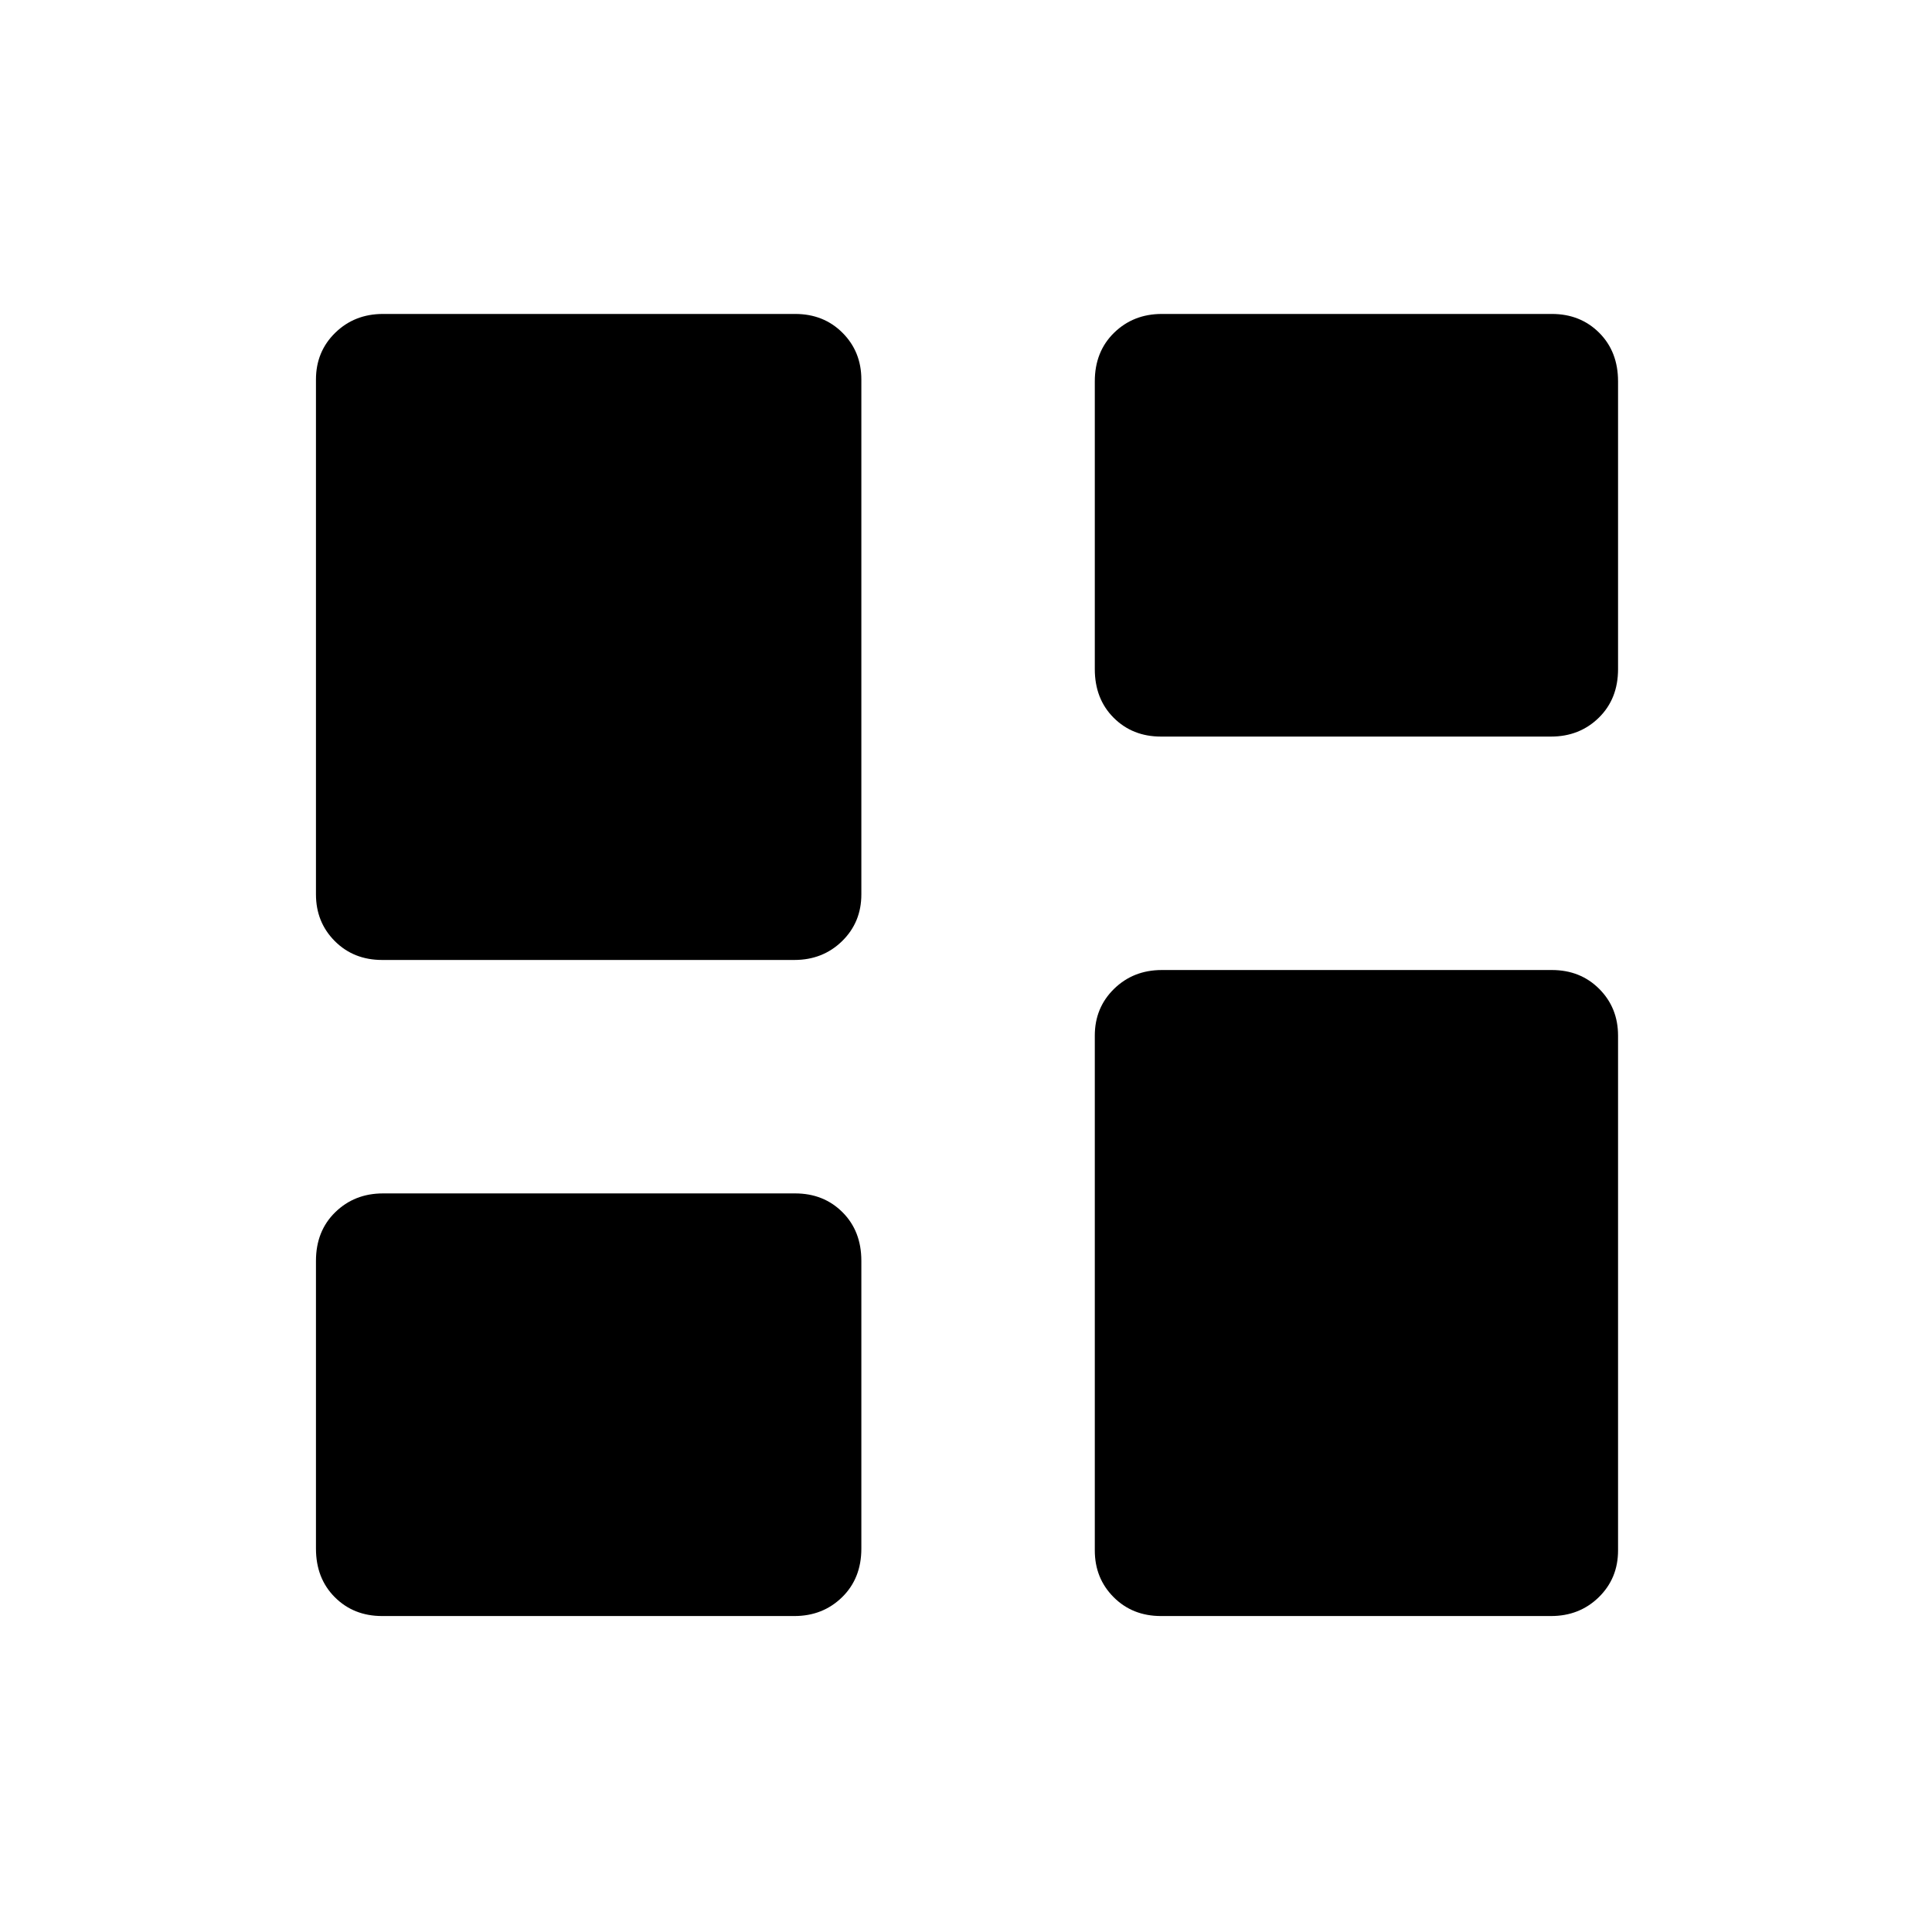 <svg xmlns="http://www.w3.org/2000/svg" height="48" viewBox="0 -960 960 960" width="48"><path d="M576.88-594q-14.15 0-23.52-9.36-9.36-9.37-9.36-24.13v-143.02q0-14.76 9.57-24.13 9.58-9.36 23.73-9.36h193.82q14.15 0 23.52 9.36 9.36 9.37 9.36 24.13v143.02q0 14.76-9.57 24.13-9.58 9.36-23.73 9.36H576.88Zm-387 111q-14.16 0-23.52-9.37-9.36-9.38-9.36-23.23v-255.82q0-13.85 9.57-23.22 9.58-9.36 23.73-9.36h204.82q14.16 0 23.52 9.37 9.36 9.38 9.36 23.23v255.82q0 13.86-9.57 23.22-9.58 9.36-23.73 9.36H189.88Zm387 326q-14.15 0-23.52-9.37-9.36-9.38-9.36-23.23v-255.82q0-13.85 9.57-23.22 9.58-9.36 23.73-9.36h193.82q14.15 0 23.52 9.37 9.36 9.38 9.36 23.23v255.82q0 13.86-9.57 23.22-9.58 9.36-23.73 9.36H576.88Zm-387 0q-14.16 0-23.52-9.36T157-190.49v-143.02q0-14.77 9.57-24.13 9.58-9.36 23.73-9.36h204.82q14.16 0 23.52 9.36t9.36 24.13v143.02q0 14.77-9.57 24.13-9.58 9.36-23.73 9.36H189.88Z"/></svg>